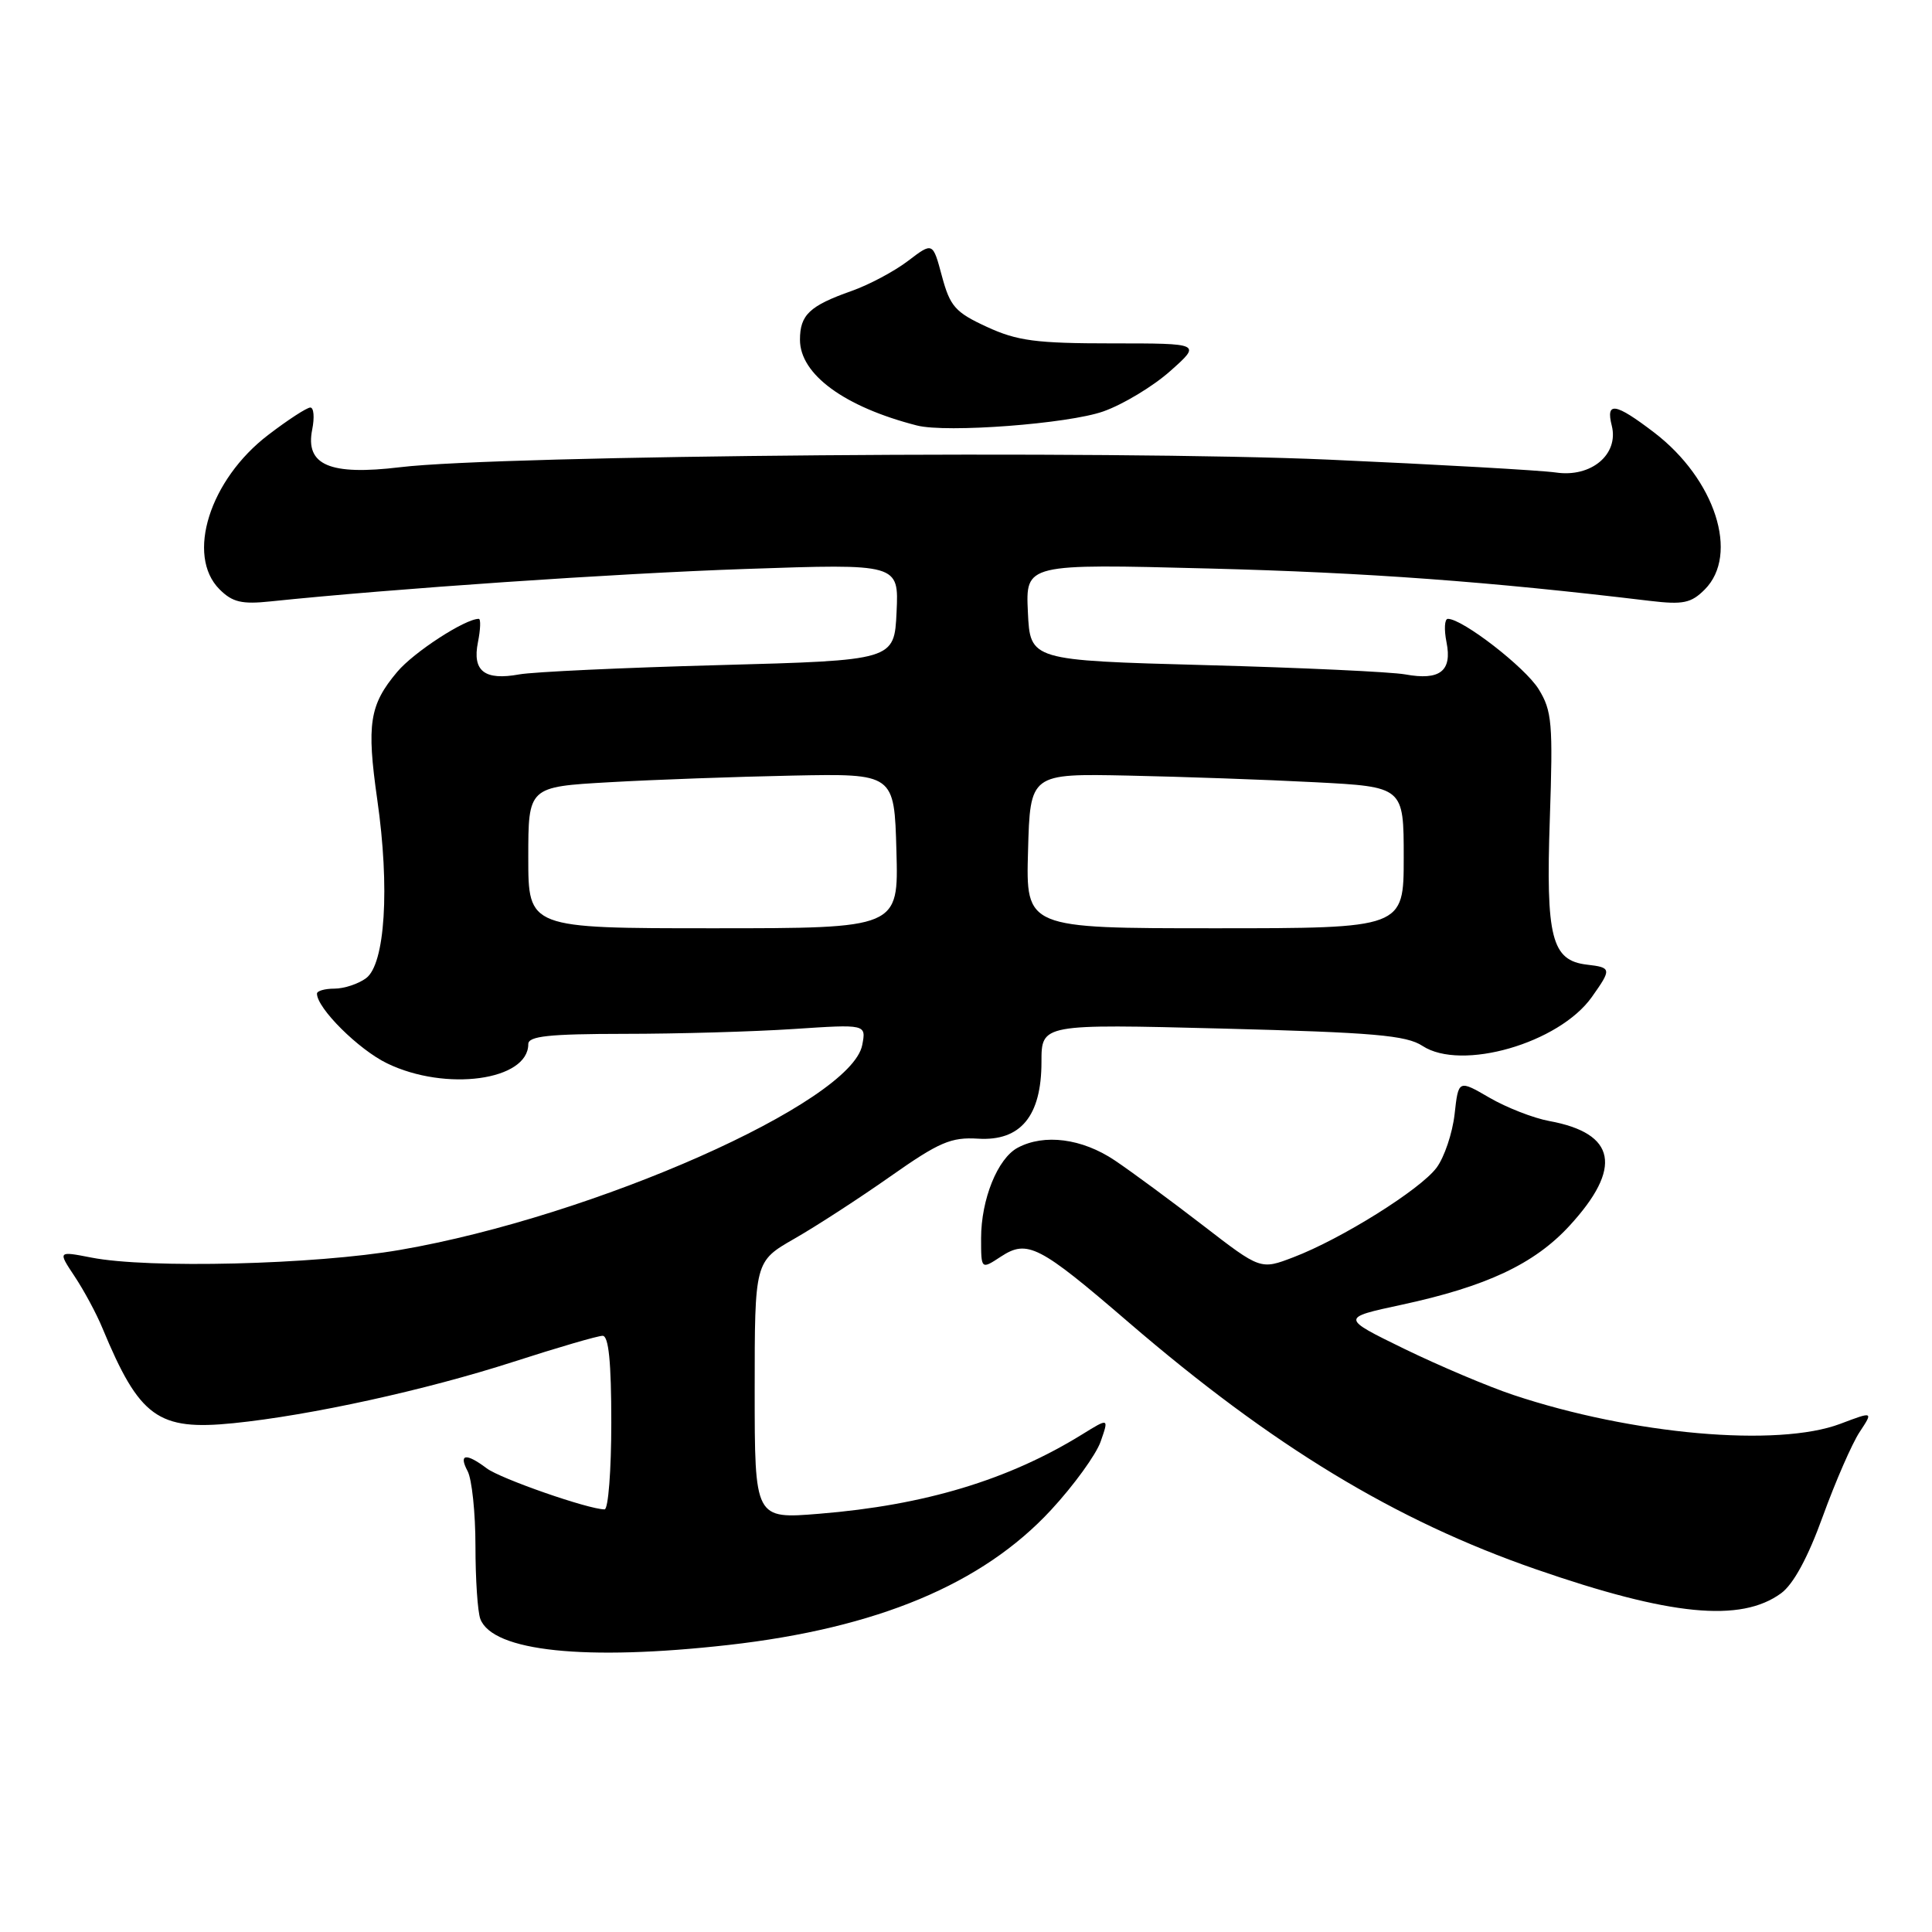 <?xml version="1.0" encoding="UTF-8" standalone="no"?>
<!DOCTYPE svg PUBLIC "-//W3C//DTD SVG 1.1//EN" "http://www.w3.org/Graphics/SVG/1.1/DTD/svg11.dtd" >
<svg xmlns="http://www.w3.org/2000/svg" xmlns:xlink="http://www.w3.org/1999/xlink" version="1.1" viewBox="0 0 256 256">
 <g >
 <path fill="currentColor"
d=" M 96.50 217.97 C 116.23 215.74 130.16 209.92 139.26 200.09 C 142.28 196.83 145.24 192.74 145.84 191.02 C 146.94 187.87 146.94 187.87 143.40 190.06 C 133.65 196.09 122.53 199.45 108.56 200.58 C 100.00 201.28 100.00 201.28 100.00 184.21 C 100.00 167.15 100.00 167.15 105.25 164.14 C 108.14 162.49 113.87 158.77 117.98 155.88 C 124.45 151.33 126.02 150.66 129.60 150.88 C 135.24 151.23 138.00 147.88 138.00 140.71 C 138.00 135.68 138.00 135.68 161.96 136.29 C 182.03 136.81 186.34 137.18 188.49 138.59 C 193.64 141.96 206.56 138.24 210.92 132.12 C 213.57 128.38 213.55 128.20 210.27 127.82 C 205.59 127.27 204.82 124.24 205.36 108.50 C 205.79 95.84 205.65 94.19 203.88 91.32 C 202.10 88.43 193.80 82.00 191.85 82.00 C 191.41 82.00 191.33 83.40 191.67 85.10 C 192.44 88.93 190.79 90.20 186.19 89.36 C 184.37 89.03 172.45 88.47 159.69 88.13 C 136.50 87.50 136.50 87.50 136.20 81.10 C 135.90 74.70 135.90 74.70 160.20 75.33 C 181.18 75.87 197.23 77.05 218.63 79.62 C 223.02 80.14 224.08 79.92 225.88 78.12 C 230.51 73.49 227.27 63.48 219.17 57.30 C 214.02 53.37 212.75 53.17 213.57 56.41 C 214.52 60.21 210.84 63.30 206.17 62.61 C 204.15 62.32 190.56 61.55 175.96 60.90 C 147.32 59.64 66.25 60.30 53.00 61.91 C 43.69 63.03 40.42 61.63 41.37 56.91 C 41.69 55.31 41.58 54.00 41.12 54.00 C 40.66 54.00 38.15 55.63 35.54 57.63 C 27.78 63.55 24.61 73.61 29.09 78.09 C 30.80 79.80 32.04 80.09 35.84 79.69 C 51.96 78.01 81.41 75.99 98.80 75.39 C 119.10 74.69 119.10 74.69 118.80 81.10 C 118.50 87.50 118.50 87.50 95.31 88.13 C 82.55 88.47 70.63 89.03 68.81 89.36 C 64.21 90.20 62.56 88.93 63.33 85.10 C 63.67 83.40 63.72 82.00 63.44 82.00 C 61.62 82.00 54.82 86.42 52.63 89.03 C 48.95 93.40 48.56 95.94 49.99 105.96 C 51.67 117.64 51.03 127.77 48.50 129.62 C 47.47 130.38 45.58 131.00 44.31 131.00 C 43.04 131.00 42.00 131.30 42.00 131.66 C 42.00 133.59 47.51 139.07 51.29 140.90 C 59.07 144.67 70.00 143.17 70.00 138.35 C 70.00 137.29 72.74 137.00 82.75 136.99 C 89.76 136.99 99.84 136.70 105.14 136.35 C 114.78 135.71 114.78 135.71 114.25 138.47 C 112.79 146.09 78.77 161.18 53.00 165.62 C 41.71 167.57 19.64 168.12 12.08 166.63 C 7.66 165.77 7.66 165.77 9.89 169.13 C 11.12 170.98 12.79 174.07 13.58 176.00 C 18.49 187.82 20.92 189.59 30.93 188.58 C 41.17 187.54 56.40 184.20 68.05 180.44 C 73.90 178.55 79.21 177.00 79.85 177.00 C 80.65 177.00 81.00 180.47 81.00 188.50 C 81.00 194.82 80.60 200.00 80.11 200.00 C 77.98 200.00 66.30 195.93 64.49 194.56 C 61.74 192.49 60.74 192.64 61.96 194.93 C 62.53 196.00 63.00 200.46 63.00 204.85 C 63.00 209.24 63.29 213.60 63.65 214.53 C 65.30 218.82 77.57 220.10 96.50 217.97 Z  M 236.00 211.12 C 237.63 209.93 239.56 206.39 241.54 200.90 C 243.22 196.28 245.41 191.26 246.41 189.75 C 248.22 187.01 248.22 187.01 243.86 188.66 C 235.56 191.80 216.29 190.10 200.50 184.83 C 197.20 183.73 190.71 180.98 186.08 178.73 C 177.66 174.62 177.66 174.62 185.71 172.89 C 196.95 170.47 203.29 167.49 207.94 162.45 C 215.04 154.74 214.17 150.17 205.28 148.54 C 203.20 148.16 199.64 146.77 197.38 145.46 C 193.25 143.06 193.25 143.06 192.74 147.65 C 192.45 150.17 191.38 153.35 190.35 154.73 C 188.19 157.63 177.73 164.17 171.39 166.59 C 167.03 168.26 167.03 168.26 159.41 162.38 C 155.22 159.15 149.95 155.26 147.70 153.75 C 143.37 150.85 138.37 150.20 134.85 152.08 C 132.19 153.50 130.00 158.92 130.00 164.08 C 130.00 168.23 130.00 168.23 132.62 166.51 C 136.14 164.21 137.68 165.00 149.54 175.21 C 168.62 191.62 184.86 201.47 203.50 207.93 C 221.32 214.11 230.65 215.02 236.00 211.12 Z  M 146.21 54.51 C 148.81 53.59 152.79 51.19 155.06 49.17 C 159.19 45.50 159.19 45.50 147.35 45.50 C 137.27 45.50 134.79 45.17 130.76 43.31 C 126.57 41.38 125.89 40.60 124.81 36.59 C 123.60 32.07 123.60 32.07 120.32 34.57 C 118.51 35.95 115.15 37.74 112.85 38.55 C 107.27 40.52 106.00 41.72 106.00 45.02 C 106.00 49.61 111.89 53.92 121.50 56.38 C 125.41 57.38 141.57 56.16 146.21 54.51 Z  M 70.00 113.63 C 70.00 104.26 70.00 104.26 80.75 103.65 C 86.66 103.31 97.58 102.92 105.00 102.77 C 118.50 102.50 118.50 102.50 118.78 112.75 C 119.07 123.00 119.07 123.00 94.53 123.00 C 70.00 123.00 70.00 123.00 70.00 113.63 Z  M 136.22 112.75 C 136.50 102.50 136.50 102.50 149.50 102.77 C 156.65 102.92 167.79 103.31 174.25 103.65 C 186.00 104.26 186.00 104.26 186.00 113.63 C 186.00 123.00 186.00 123.00 160.97 123.00 C 135.93 123.00 135.93 123.00 136.22 112.75 Z "/>
</g>
</svg>